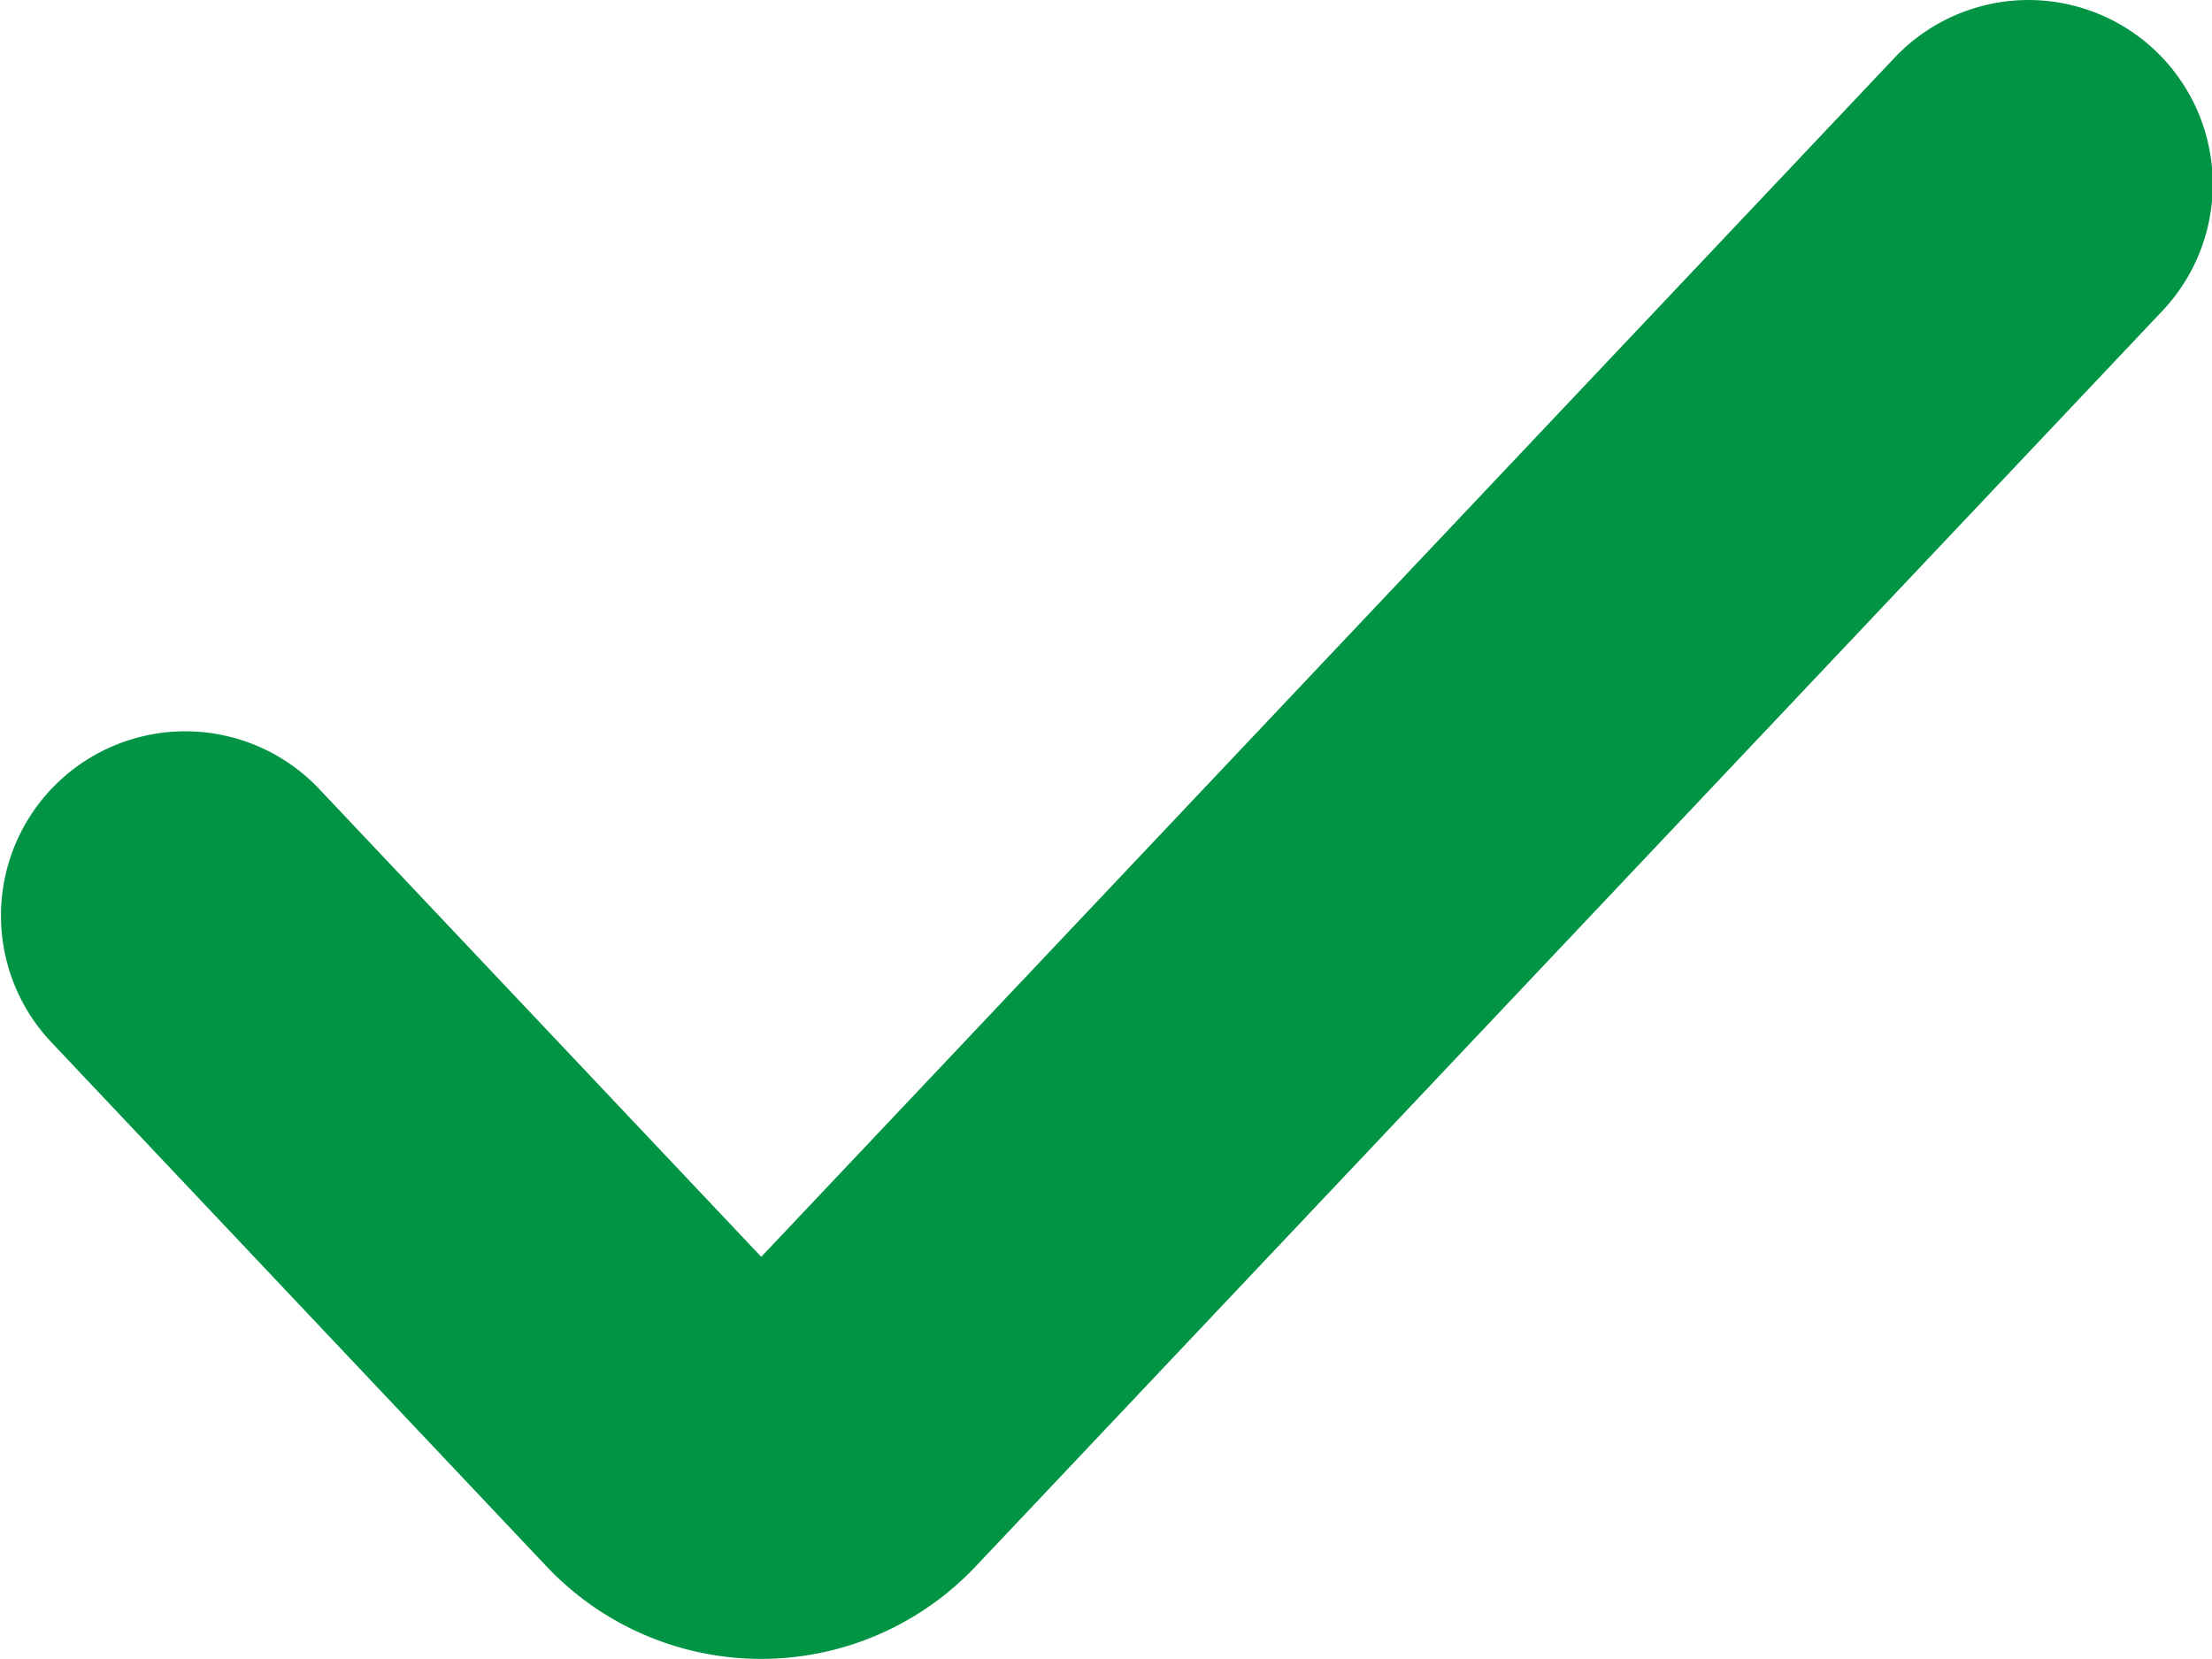 <svg xmlns="http://www.w3.org/2000/svg" width="15.604" height="11.703" viewBox="0 0 15.604 11.703">
  <path id="Path_1753" data-name="Path 1753" d="M8362,4786.558a1.3,1.3,0,0,1,.052,1.838l-8.365,8.85a2.082,2.082,0,0,1-3.04,0l-3.487-3.691a1.3,1.3,0,1,1,1.89-1.786l3.118,3.3,7.994-8.458A1.3,1.3,0,0,1,8362,4786.558Z" transform="translate(-8346.798 -4786.203)" fill="#009444" fill-rule="evenodd"/>
</svg>
